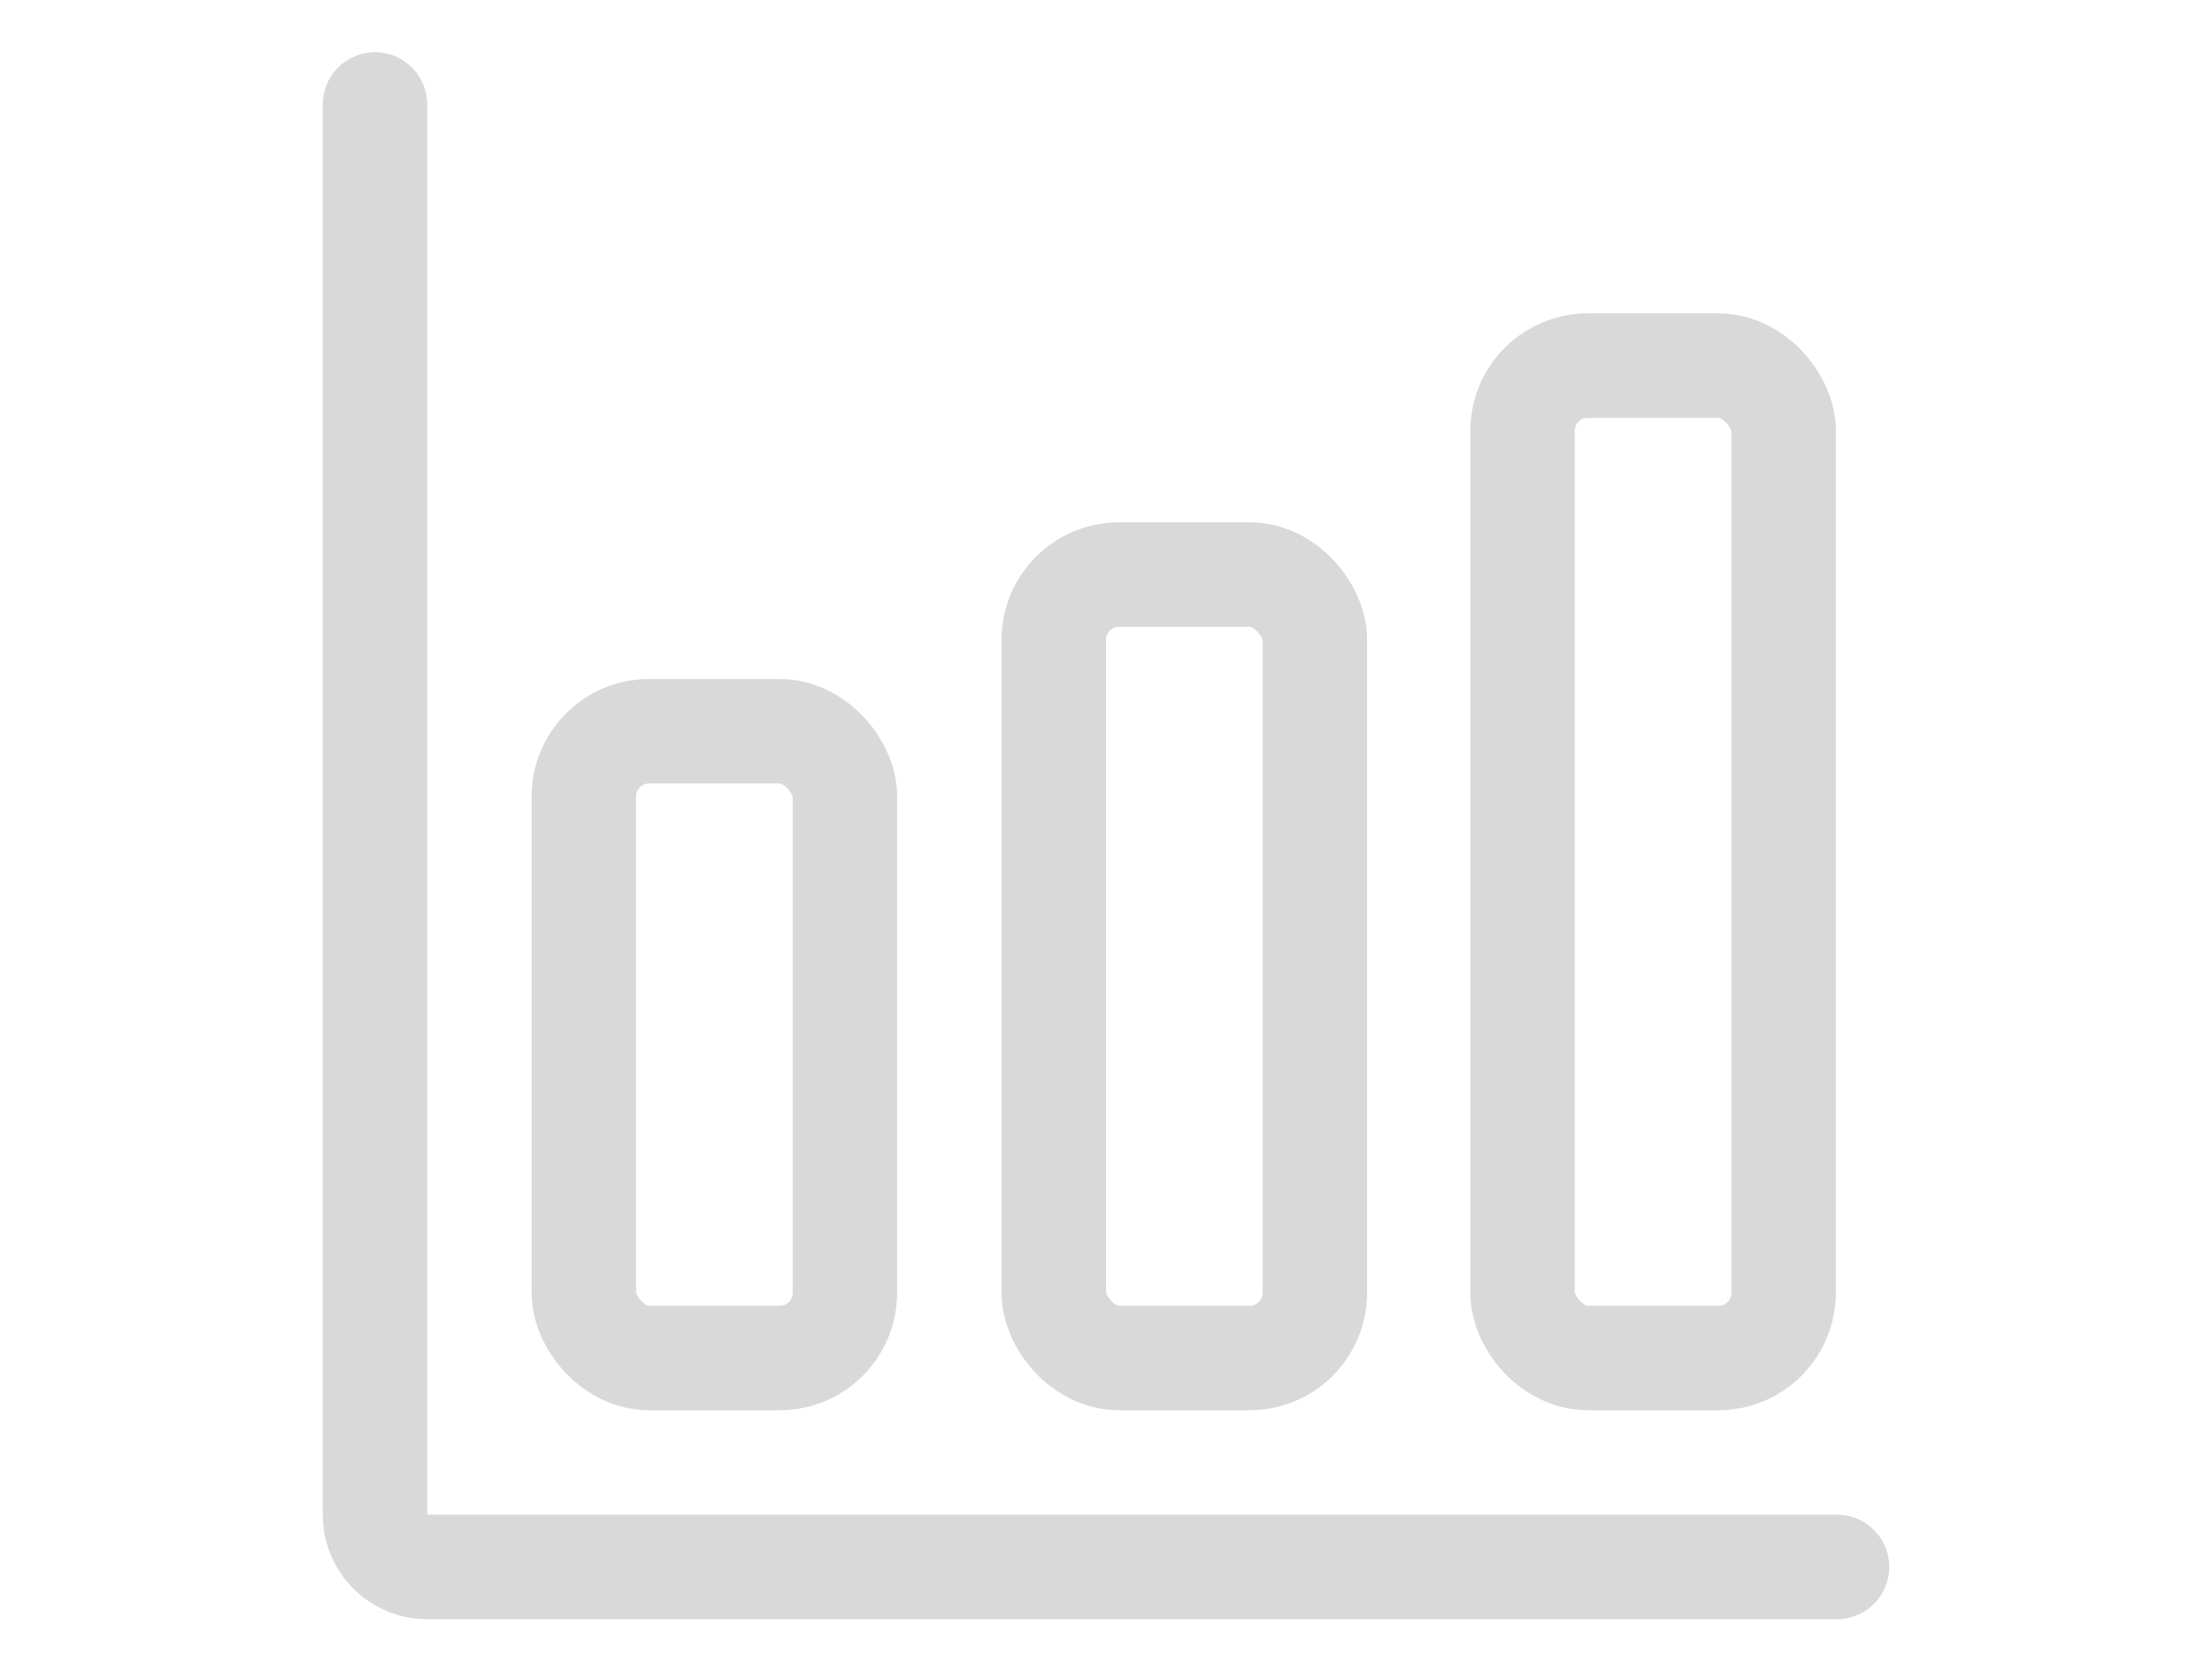 <svg height="30.88" width="40.88" xmlns='http://www.w3.org/2000/svg' class='ionicon' viewBox='0 0 512 512'><title>Bar Chart</title><path   d='M32 32v432a16 16 0 0016 16h432' fill='none' stroke='#d9d9d9' stroke-linecap='round' stroke-linejoin='round' stroke-width='32'/><rect x='96' y='224' width='80' height='192' rx='20' ry='20' fill='none' stroke='#d9d9d9' stroke-linecap='round' stroke-linejoin='round' stroke-width='32'/><rect x='240' y='176' width='80' height='240' rx='20' ry='20' fill='none' stroke='#d9d9d9' stroke-linecap='round' stroke-linejoin='round' stroke-width='32'/><rect x='383.64' y='112' width='80' height='304' rx='20' ry='20' fill='none' stroke='#d9d9d9' stroke-linecap='round' stroke-linejoin='round' stroke-width='32'/></svg>